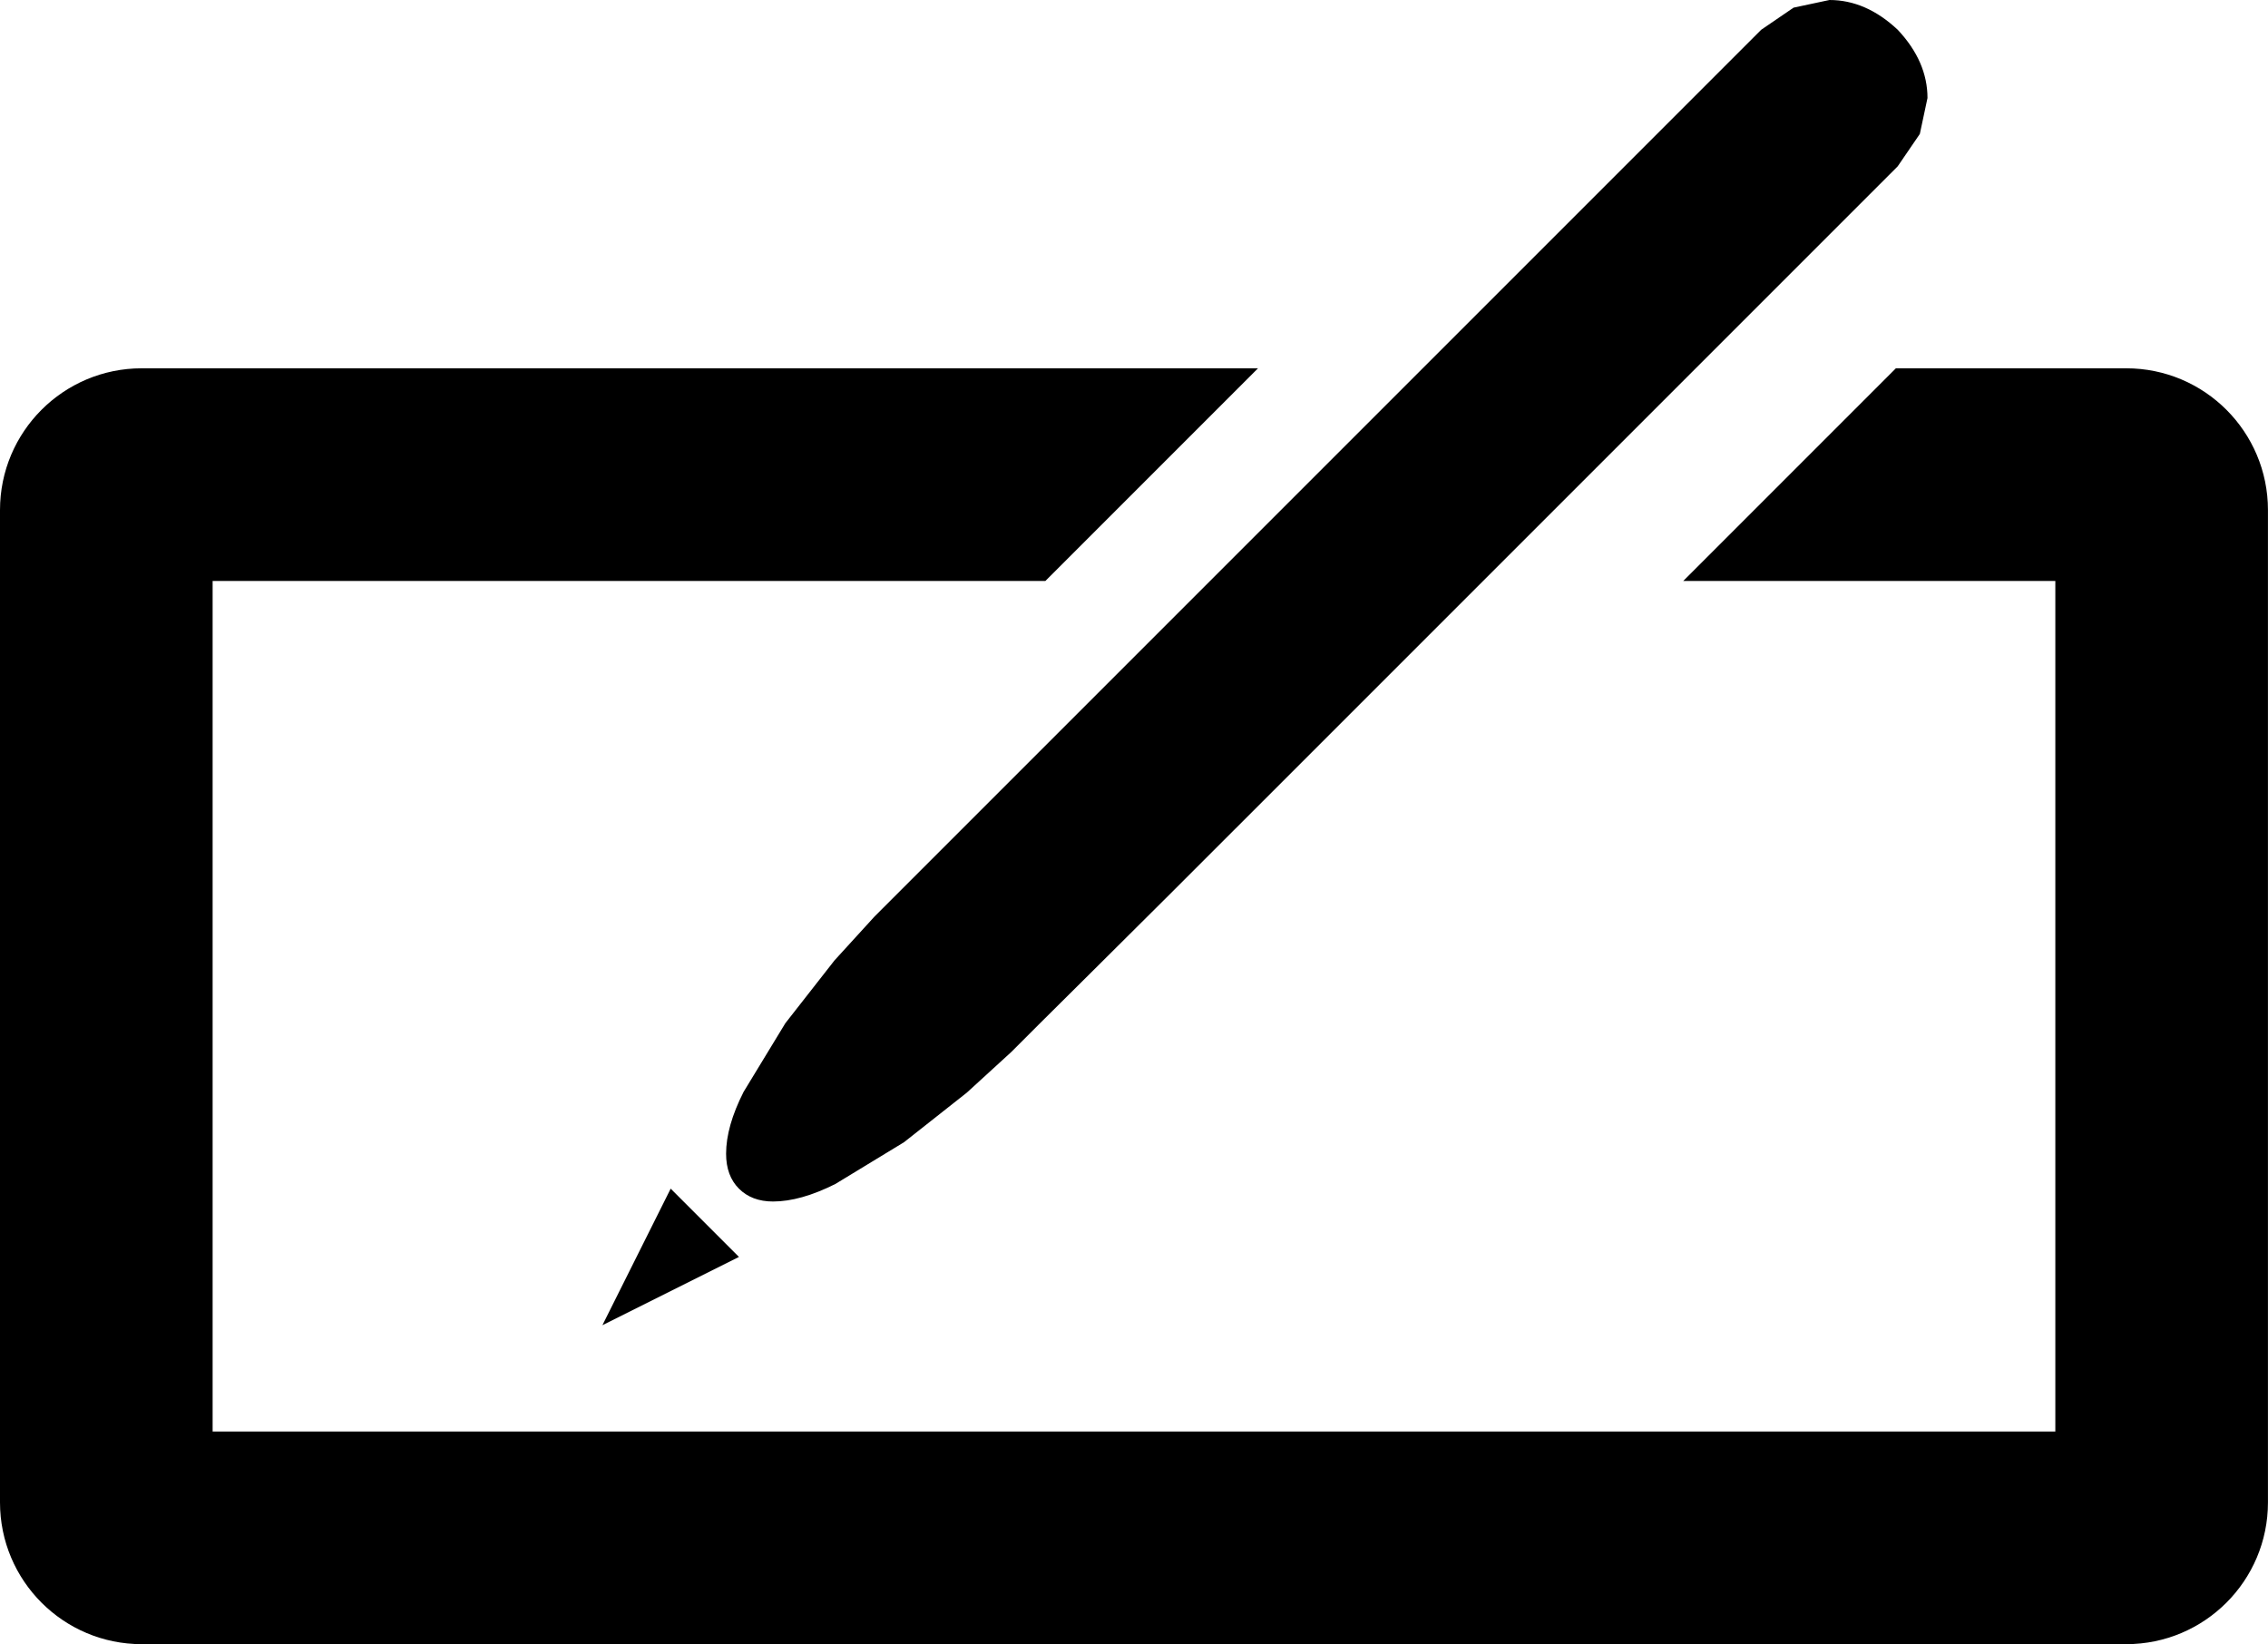 ﻿<?xml version="1.0" encoding="utf-8"?>

<svg xmlns="http://www.w3.org/2000/svg" xmlns:xlink="http://www.w3.org/1999/xlink" version="1.1" viewBox="12.667 15.523 50.667 36.727" preserveAspectRatio="xMidyMid meet">
	<path fill="#000000" fill-opacity="1" d="M 15.833,23.75L 40.771,23.75L 36.021,28.5L 17.417,28.5L 17.417,47.5L 58.583,47.5L 58.583,28.5L 50.271,28.5L 55.021,23.75L 60.167,23.75C 61.916,23.75 63.333,25.168 63.333,26.917L 63.333,49.083C 63.333,50.832 61.916,52.25 60.167,52.25L 15.833,52.25C 14.084,52.25 12.667,50.832 12.667,49.083L 12.667,26.917C 12.667,25.168 14.084,23.75 15.833,23.75 Z M 55.062,16.188C 55.505,16.66 55.727,17.168 55.727,17.713L 55.556,18.515L 55.062,19.238L 45.565,28.735L 43.168,31.132L 40.868,33.432L 38.809,35.49L 37.095,37.195L 35.866,38.415L 35.256,39.025L 34.265,39.931L 32.862,41.038L 31.328,41.971C 30.808,42.232 30.344,42.362 29.937,42.362C 29.62,42.362 29.366,42.266 29.175,42.075C 28.984,41.884 28.888,41.624 28.888,41.294C 28.888,40.888 29.018,40.427 29.279,39.913L 30.212,38.379L 31.31,36.976L 32.206,35.994L 52.012,16.188L 52.735,15.694L 53.537,15.523C 54.082,15.523 54.59,15.745 55.062,16.188 Z M 27.65,42.075L 29.175,43.6L 26.125,45.125L 27.65,42.075 Z "/>
</svg>
